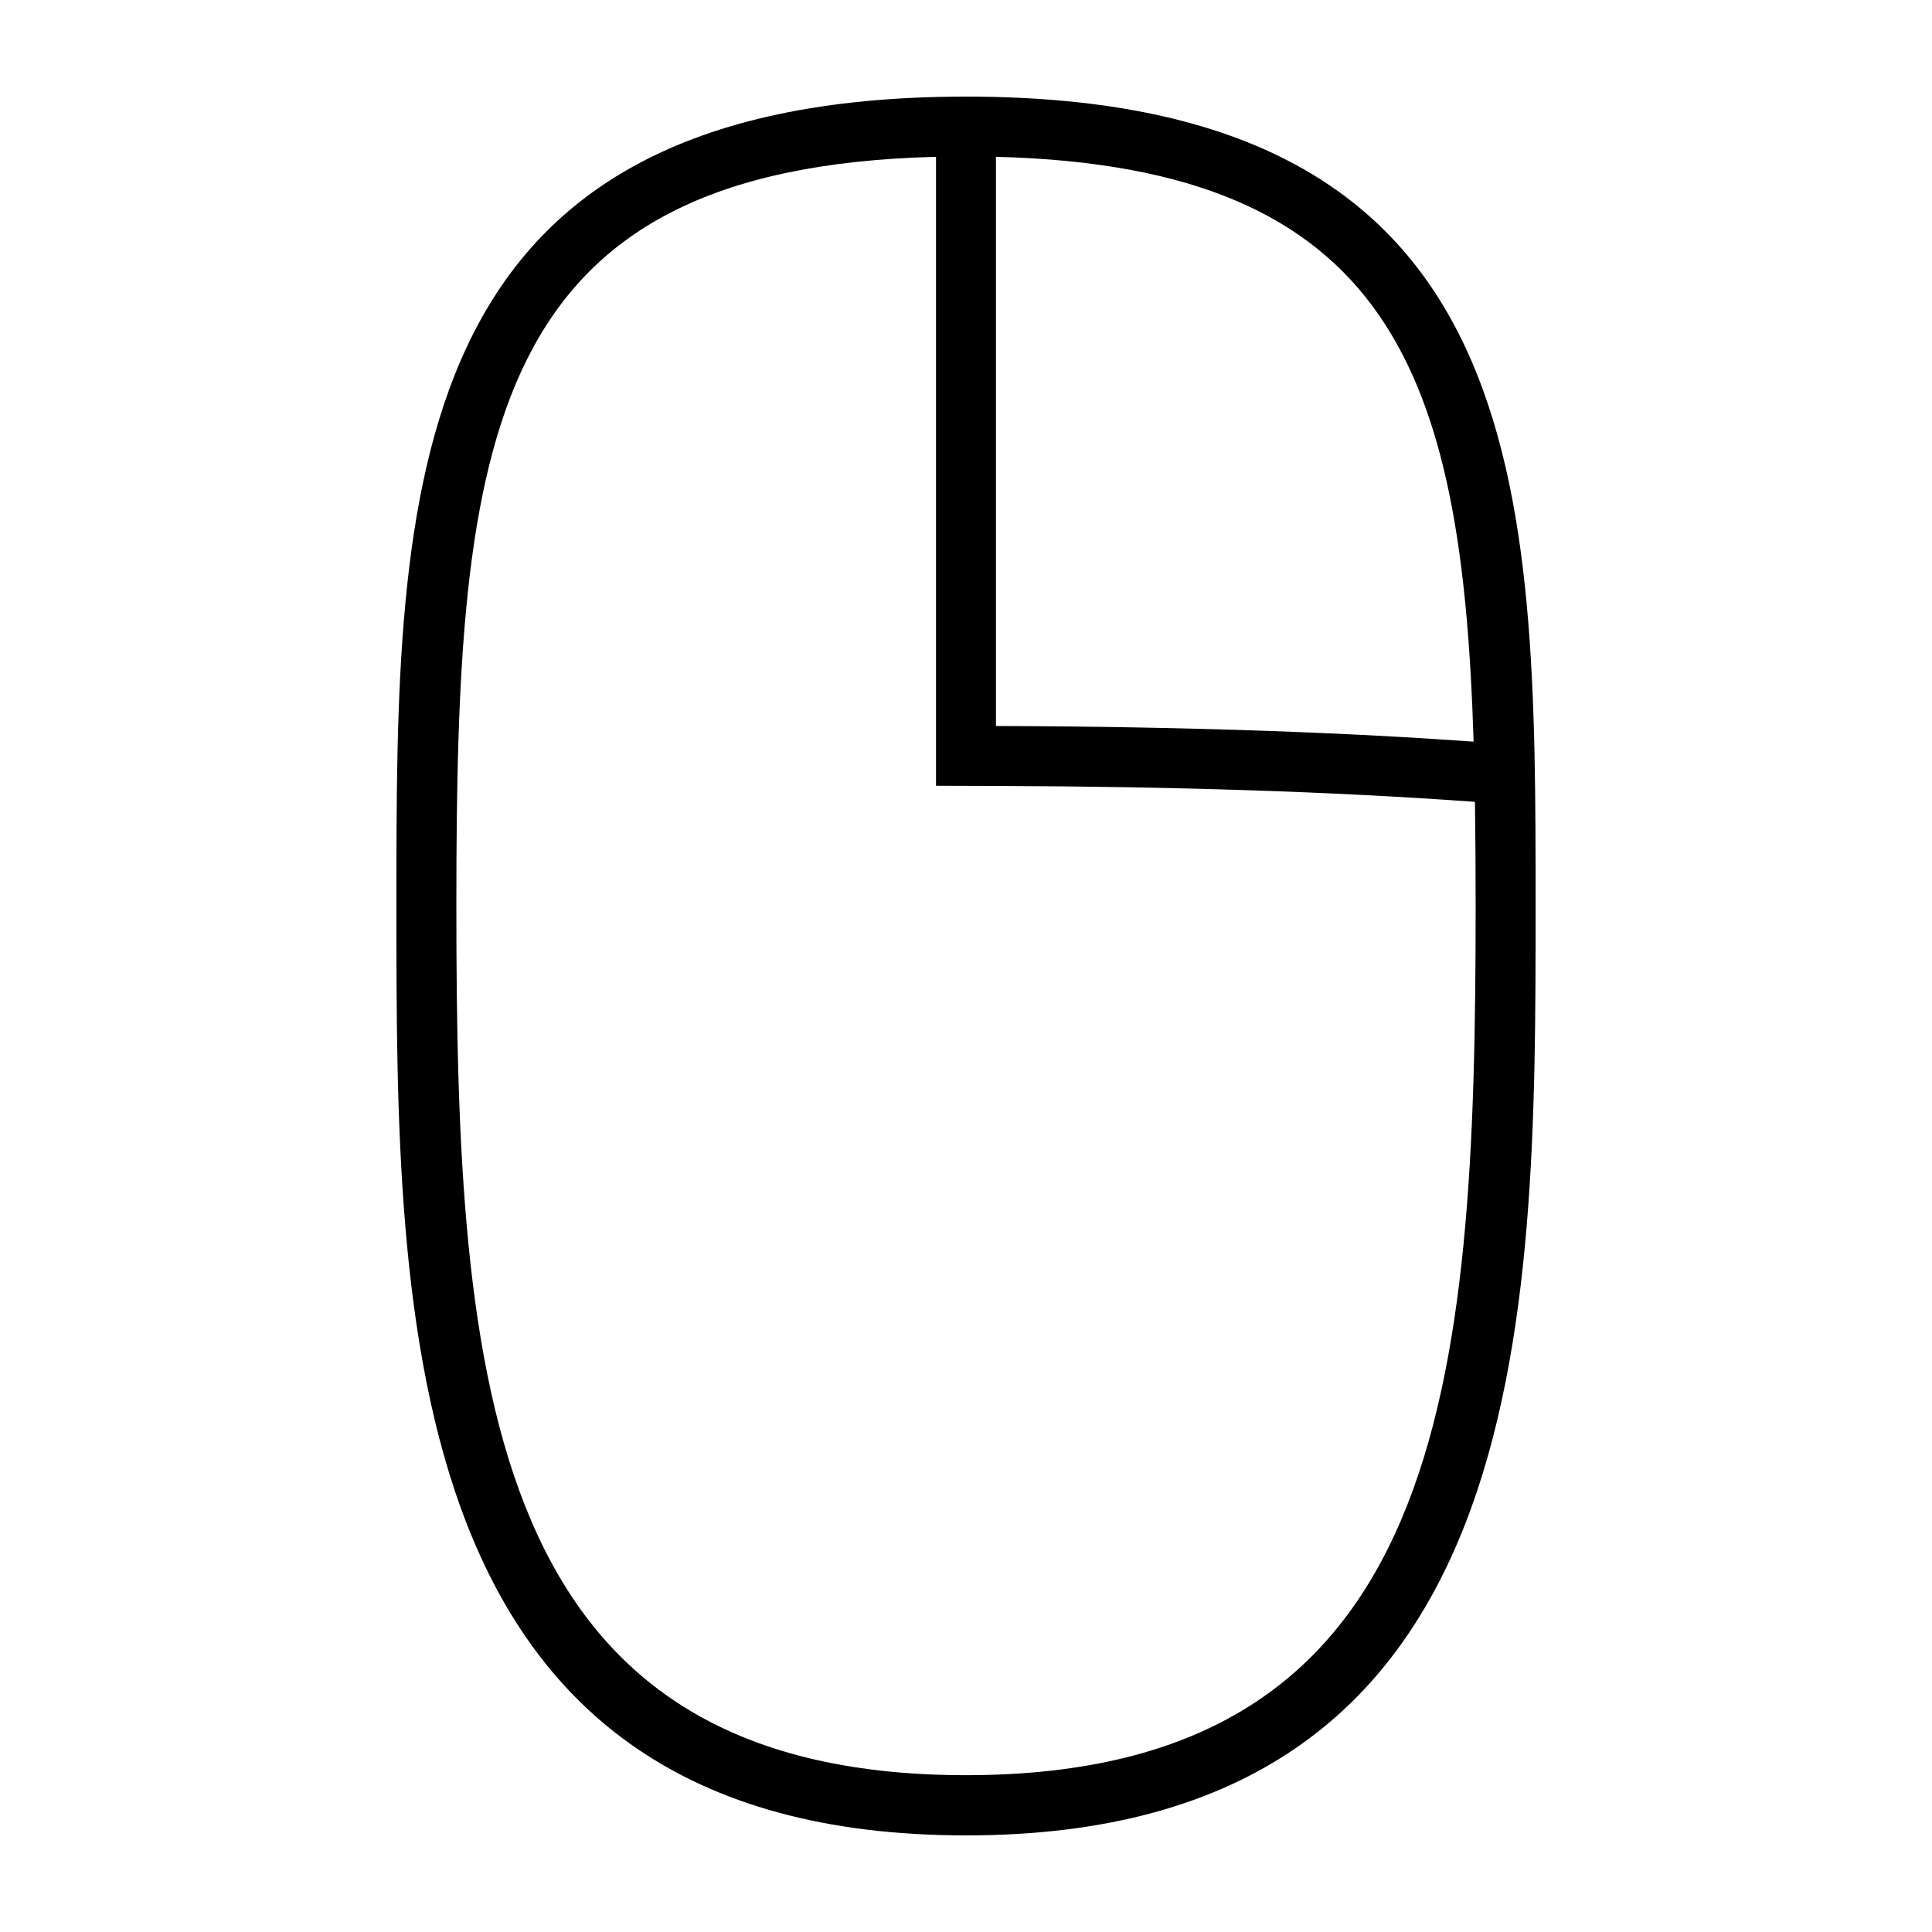 <svg xmlns="http://www.w3.org/2000/svg" xmlns:xlink="http://www.w3.org/1999/xlink" version="1.1" x="0px" y="0px" viewBox="0 0 100 100" style="enable-background:new 0 0 100 100;" xml:space="preserve"><path d="M50,5C20.518,5,20.518,25.351,20.518,46.896C20.518,68.328,20.518,95,50,95s29.482-26.672,29.482-48.104  C79.482,25.351,79.482,5,50,5z M51.552,8.117C72.03,8.629,75.687,19.355,76.273,38.388c-6.188-0.442-14.274-0.78-24.722-0.811V8.117  z M50,91.883c-24.852,0-26.379-20.146-26.379-45c0-24.32,1.478-38.182,24.827-38.766v32.554l3.095,0.009  c9.202,0.027,17.447,0.297,24.509,0.803l0.291,0.021c0.026,1.733,0.036,3.521,0.036,5.378C76.379,71.736,74.854,91.883,50,91.883z"></path></svg>